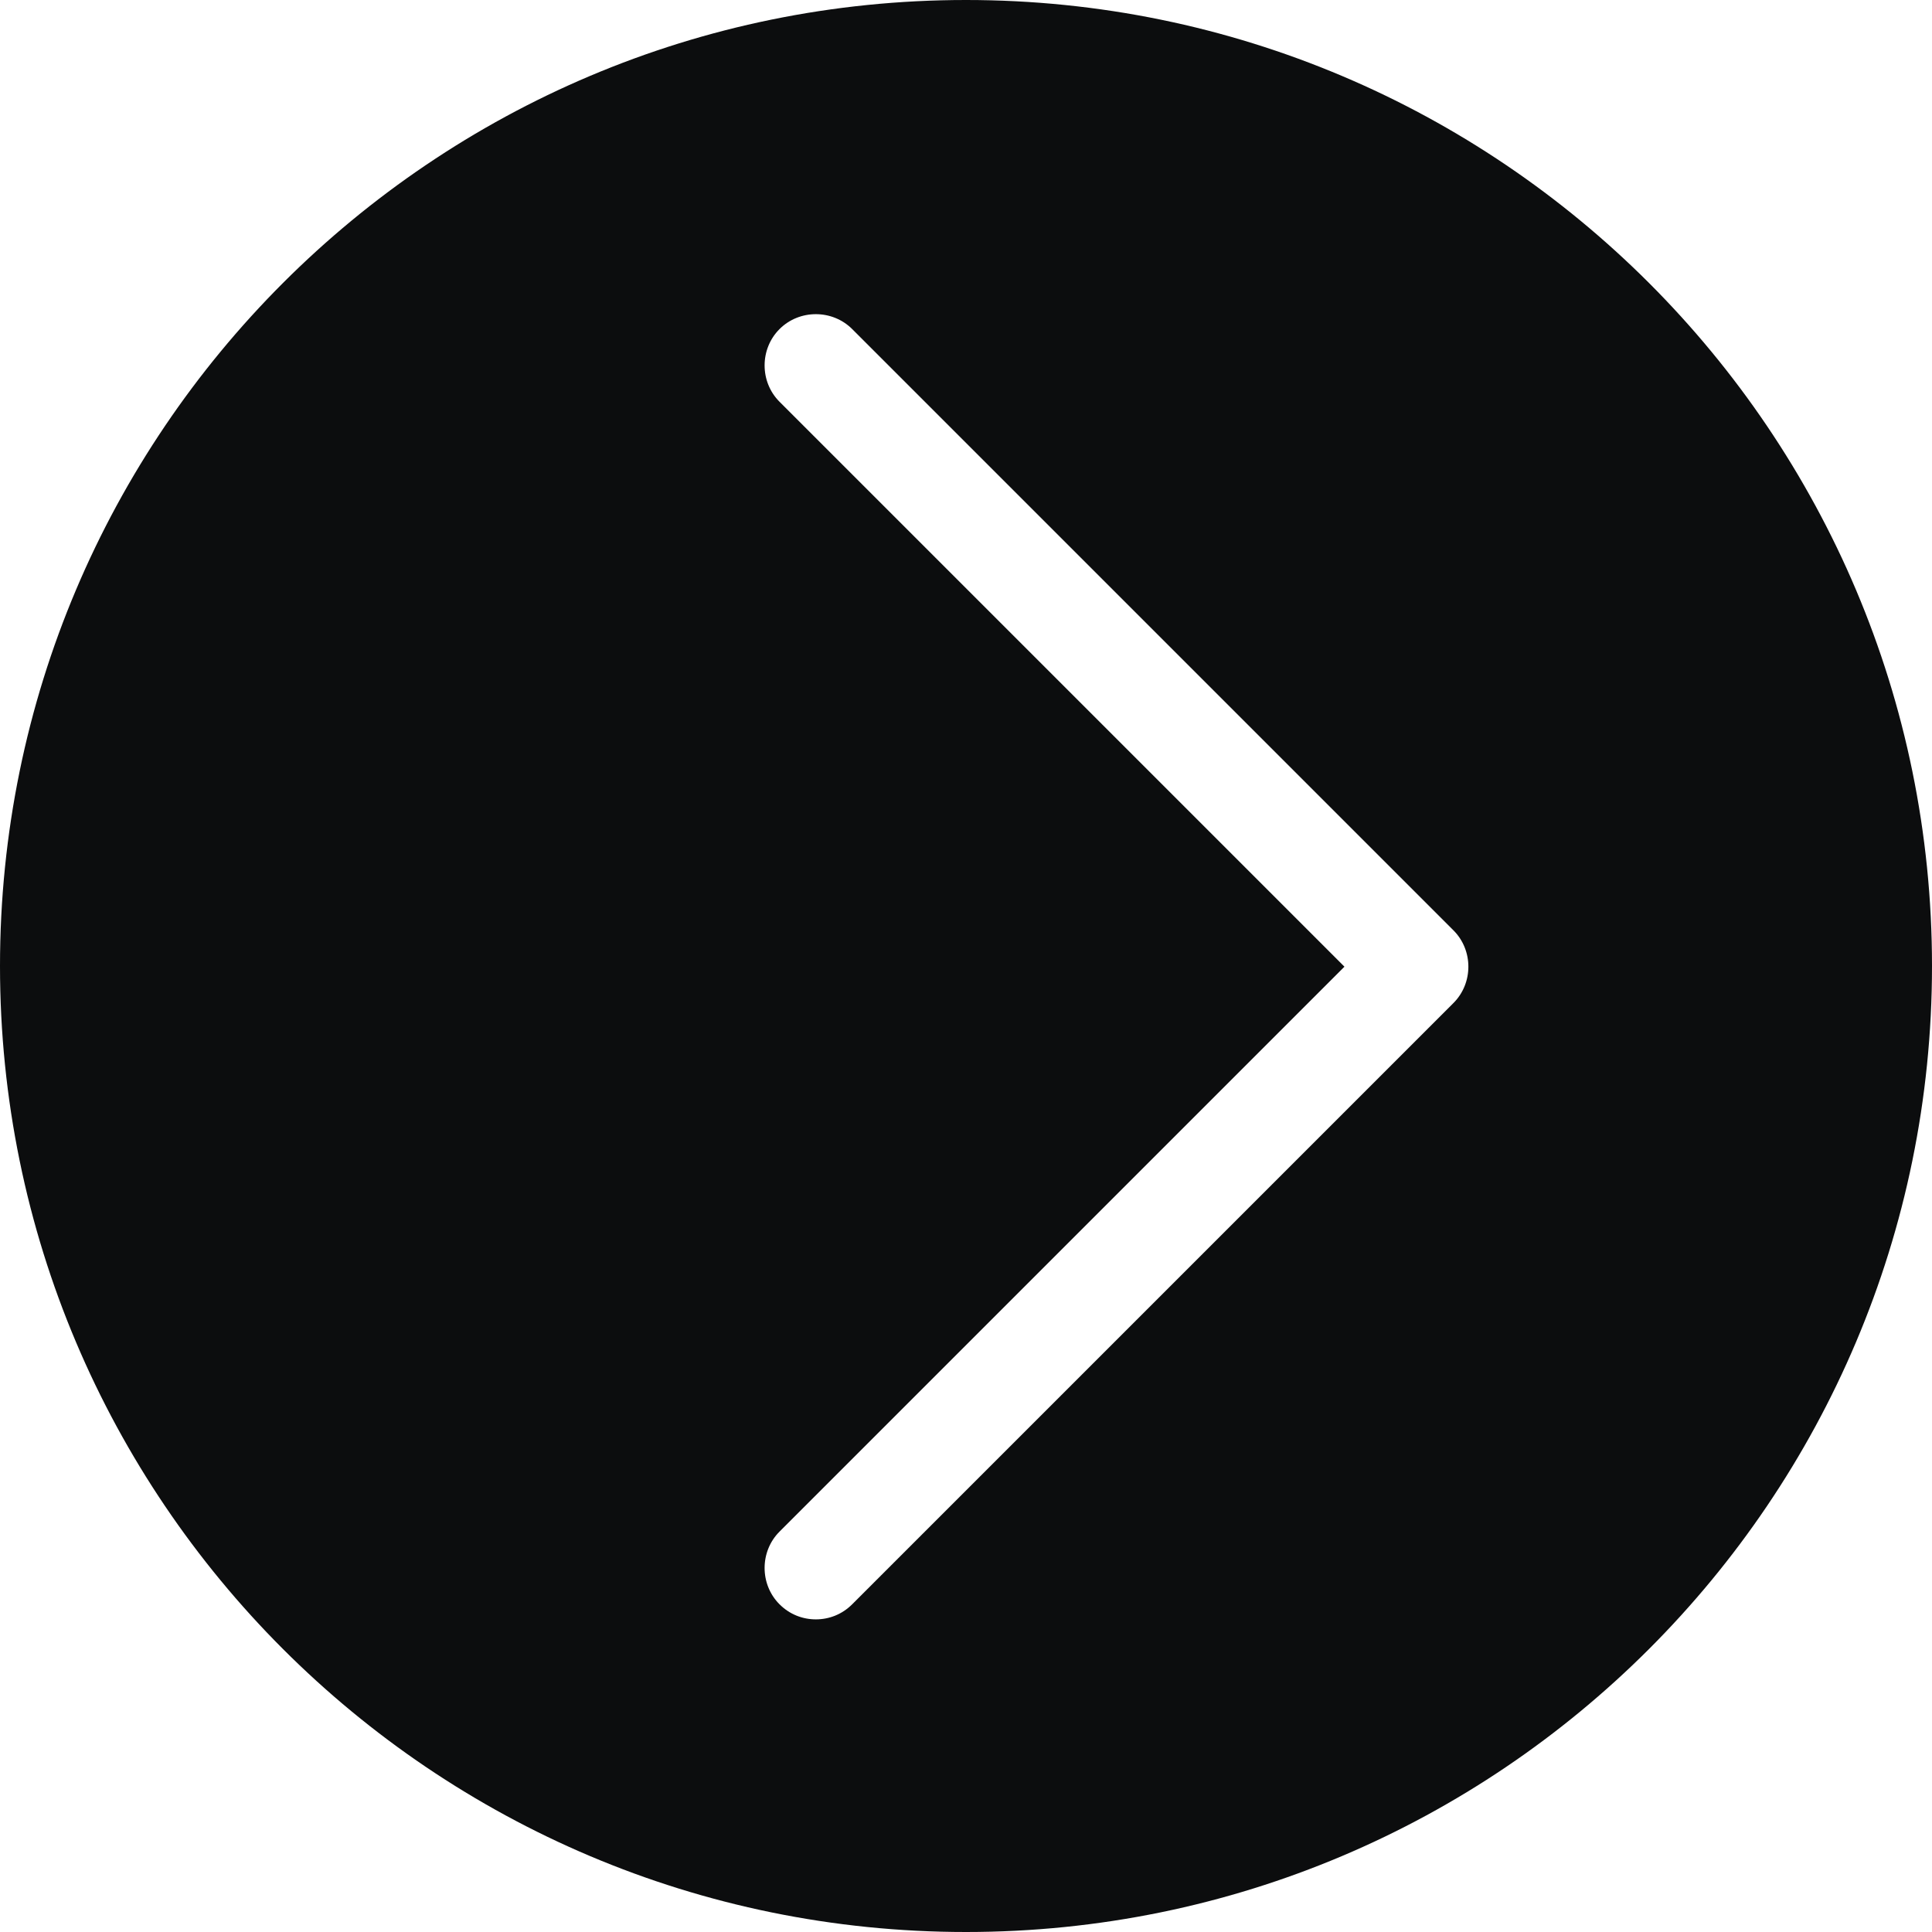 <?xml version="1.0" encoding="UTF-8"?><svg id="uuid-58aafc9b-7a9b-47c5-9443-013800f913da" xmlns="http://www.w3.org/2000/svg" viewBox="0 0 28.18 28.18"><defs><style>.uuid-122b0649-b5d3-4e05-902d-d60fb60ede3f{fill:#0c0d0e;}</style></defs><g id="uuid-41ae7fbe-a4fb-4903-afaf-0531f5e8aabf"><path class="uuid-122b0649-b5d3-4e05-902d-d60fb60ede3f" d="M14.09,0C6.31,0,0,6.31,0,14.09s6.31,14.09,14.09,14.09,14.09-6.31,14.09-14.09S21.87,0,14.09,0Zm7.11,14.63l-8.77,8.77c-.15,.15-.34,.22-.53,.22s-.38-.07-.53-.22c-.29-.29-.29-.77,0-1.06l8.24-8.24L11.37,5.86c-.29-.29-.29-.77,0-1.06s.77-.29,1.06,0l8.77,8.77c.29,.29,.29,.77,0,1.06Z"/></g></svg>